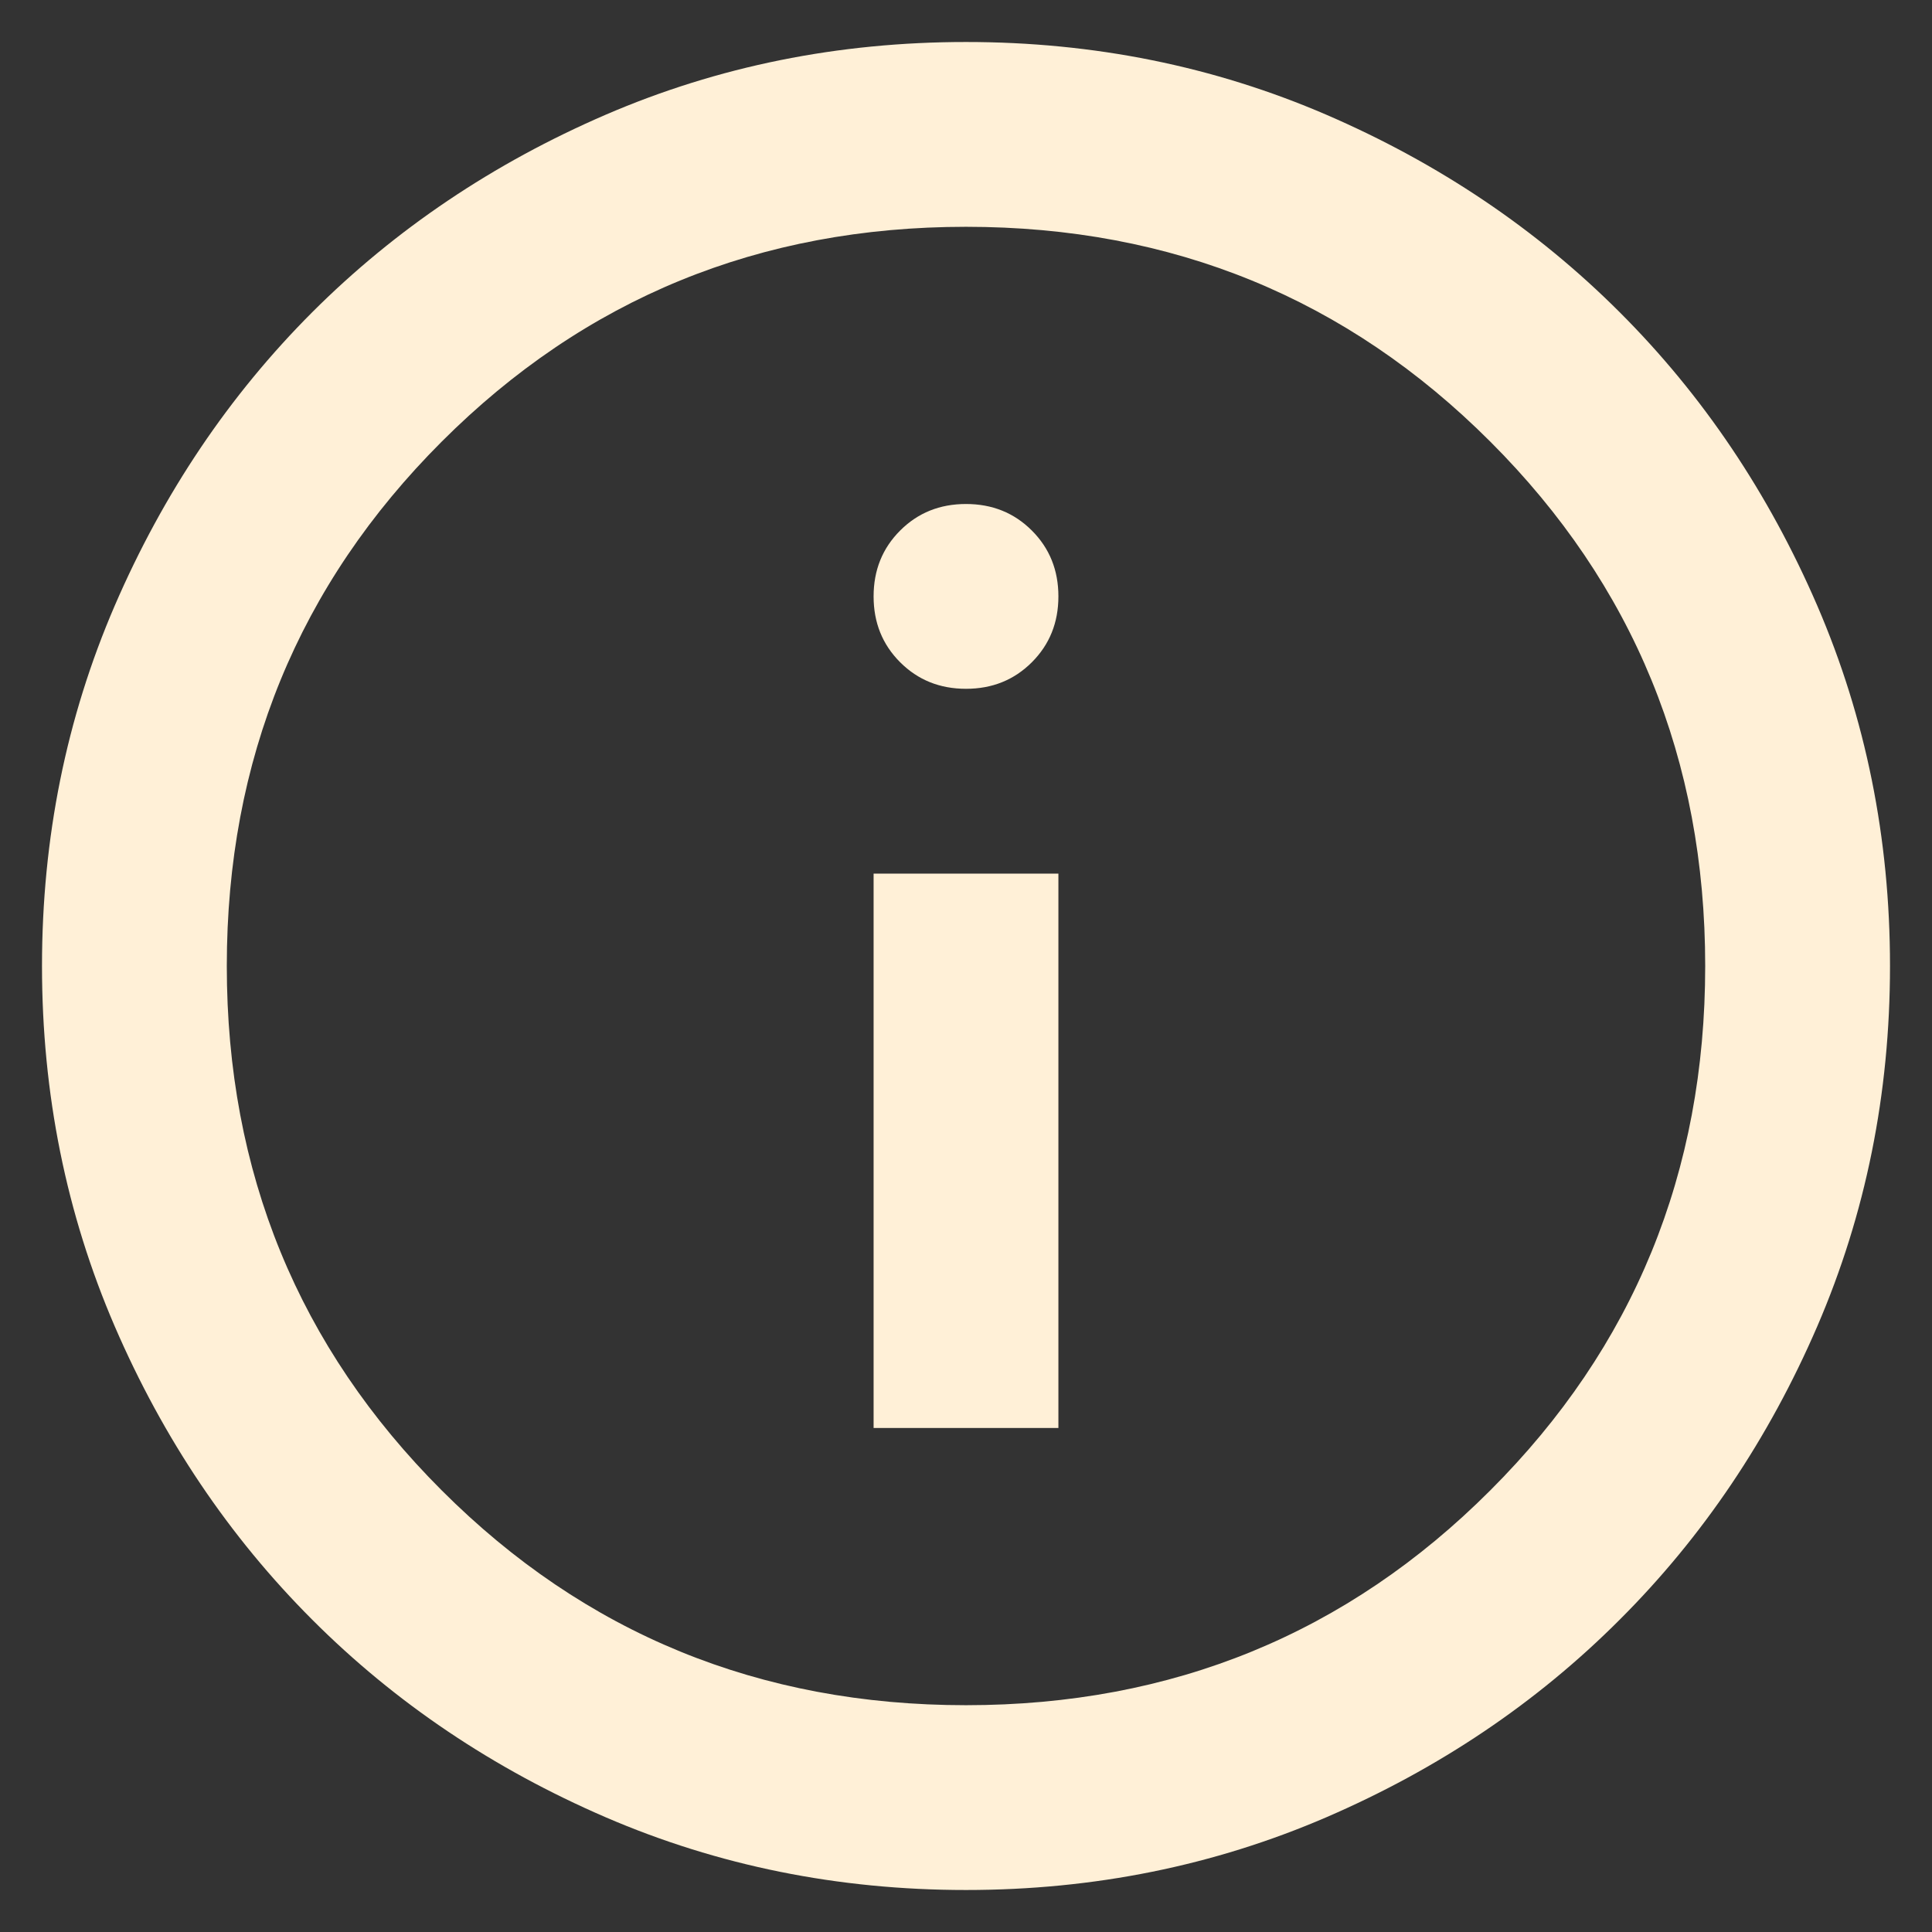 <svg width="23" height="23" viewBox="0 0 23 23" fill="none" xmlns="http://www.w3.org/2000/svg">
<rect x="0" y="0" width="23" height="23" fill="#333333" stroke="none"/>
<path d="M10.4 17H12.6V10.4H10.4V17ZM11.5 8.2C11.812 8.2 12.073 8.095 12.284 7.884C12.495 7.673 12.6 7.412 12.6 7.1C12.6 6.788 12.495 6.527 12.284 6.316C12.073 6.105 11.812 6 11.5 6C11.188 6 10.927 6.105 10.716 6.316C10.505 6.527 10.4 6.788 10.4 7.1C10.4 7.412 10.505 7.673 10.716 7.884C10.927 8.095 11.188 8.2 11.5 8.2ZM11.5 22.5C9.978 22.5 8.548 22.211 7.21 21.634C5.872 21.056 4.707 20.273 3.717 19.282C2.728 18.293 1.944 17.128 1.366 15.79C0.789 14.452 0.5 13.022 0.5 11.5C0.5 9.978 0.789 8.548 1.366 7.21C1.944 5.872 2.728 4.707 3.717 3.717C4.707 2.728 5.872 1.944 7.21 1.366C8.548 0.789 9.978 0.5 11.5 0.5C13.022 0.5 14.452 0.789 15.79 1.366C17.128 1.944 18.293 2.728 19.282 3.717C20.273 4.707 21.056 5.872 21.634 7.21C22.211 8.548 22.5 9.978 22.5 11.5C22.5 13.022 22.211 14.452 21.634 15.79C21.056 17.128 20.273 18.293 19.282 19.282C18.293 20.273 17.128 21.056 15.79 21.634C14.452 22.211 13.022 22.5 11.5 22.5ZM11.5 20.3C13.957 20.3 16.038 19.448 17.742 17.742C19.448 16.038 20.3 13.957 20.3 11.5C20.3 9.043 19.448 6.963 17.742 5.258C16.038 3.553 13.957 2.7 11.5 2.7C9.043 2.7 6.963 3.553 5.258 5.258C3.553 6.963 2.7 9.043 2.7 11.5C2.7 13.957 3.553 16.038 5.258 17.742C6.963 19.448 9.043 20.3 11.5 20.3Z" fill="#FFF0D7"/>
</svg>
